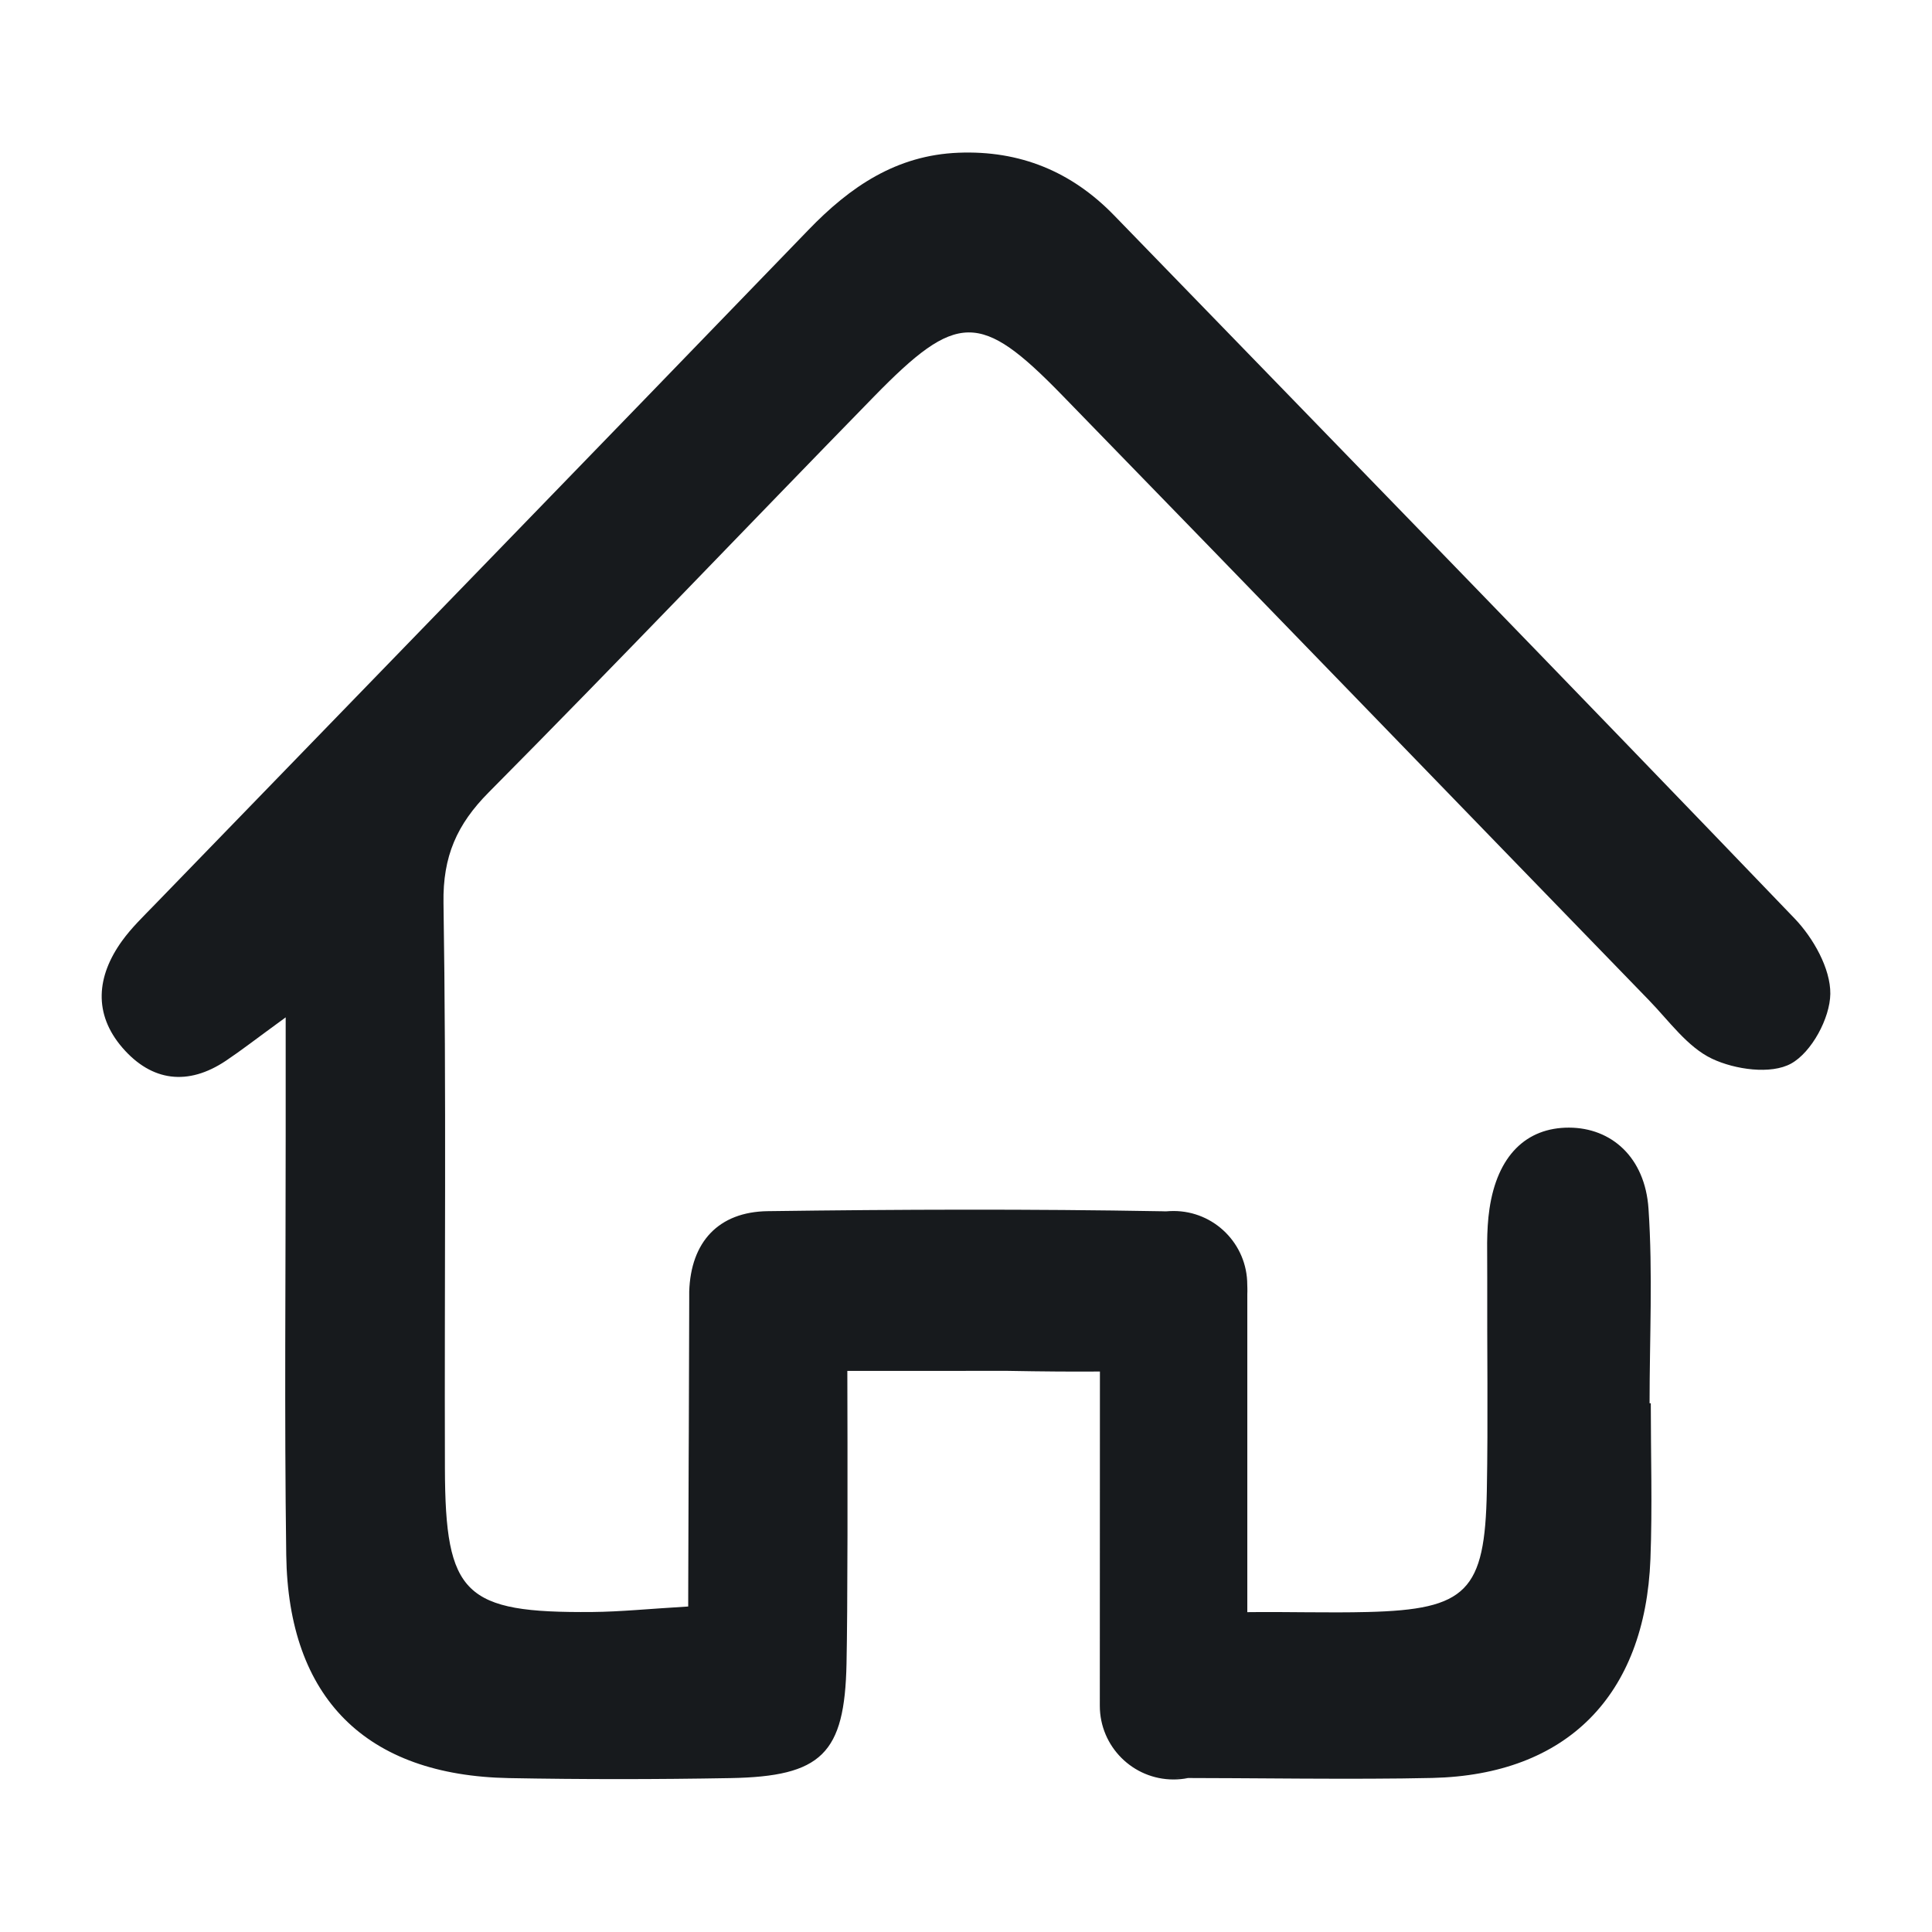 <?xml version="1.0" encoding="UTF-8"?>
<svg width="38px" height="38px" viewBox="0 0 38 38" version="1.1" xmlns="http://www.w3.org/2000/svg" xmlns:xlink="http://www.w3.org/1999/xlink">
    <title>主页备份</title>
    <g id="页面-1" stroke="none" stroke-width="1" fill="none" fill-rule="evenodd">
        <g id="主页备份" fill="#171A1D" fill-rule="nonzero">
            <path d="M18.851,3.004 C20.058,2.956 21.075,3.371 21.916,4.239 C26.383,8.843 30.857,13.439 35.299,18.067 C35.665,18.449 36.006,19.052 36,19.548 C35.994,20.027 35.631,20.697 35.229,20.919 C34.833,21.138 34.127,21.038 33.674,20.824 C33.188,20.594 32.827,20.078 32.429,19.669 C28.581,15.704 24.742,11.729 20.888,7.77 C19.28,6.118 18.823,6.127 17.187,7.803 C14.658,10.394 12.161,13.016 9.612,15.585 C8.987,16.215 8.708,16.842 8.723,17.76 C8.781,21.467 8.74,25.175 8.751,28.882 C8.758,31.37 9.13,31.727 11.649,31.706 C12.204,31.701 12.758,31.644 13.536,31.598 L13.536,31.598 L13.537,31.142 C13.538,30.572 13.542,29.691 13.545,28.774 L13.548,28.16 C13.551,27.343 13.554,26.545 13.555,25.962 L13.556,25.567 L13.556,25.567 L13.556,25.405 C13.586,24.426 14.134,23.835 15.1,23.822 C17.686,23.787 20.273,23.778 22.858,23.824 C22.883,23.824 22.907,23.825 22.932,23.826 C22.98,23.822 23.031,23.819 23.082,23.819 C23.883,23.819 24.532,24.468 24.532,25.269 L24.534,25.335 C24.535,25.376 24.535,25.417 24.533,25.457 L24.533,31.709 C25.321,31.699 26.114,31.726 26.903,31.706 C28.85,31.657 29.207,31.299 29.244,29.326 C29.27,27.923 29.247,26.518 29.252,25.115 L29.252,25.115 L29.25,24.443 C29.253,24.219 29.263,23.996 29.296,23.777 C29.45,22.732 30.018,22.178 30.86,22.179 C31.692,22.181 32.356,22.76 32.424,23.774 C32.51,25.044 32.445,26.324 32.445,27.6 C32.453,27.6 32.461,27.6 32.469,27.6 C32.469,28.621 32.501,29.643 32.462,30.663 C32.359,33.353 30.814,34.909 28.173,34.97 C26.652,35.005 24.576,34.97 23.029,34.97 L23.368,34.972 C23.276,34.99 23.18,35 23.082,35 C22.282,35 21.632,34.351 21.632,33.55 L21.634,26.976 C21.117,26.98 20.51,26.976 19.812,26.963 L19.812,26.963 L16.666,26.964 C16.667,27.468 16.668,27.943 16.669,28.388 L16.669,30.191 C16.667,31.348 16.661,32.192 16.65,32.722 C16.614,34.496 16.162,34.941 14.364,34.973 C12.914,34.999 11.462,35 10.012,34.973 C7.202,34.921 5.67,33.405 5.63,30.586 C5.592,27.838 5.62,25.089 5.619,22.34 L5.619,22.34 L5.619,20.01 C5.025,20.443 4.742,20.664 4.444,20.863 C3.699,21.362 2.986,21.274 2.41,20.61 C1.831,19.941 1.899,19.2 2.402,18.504 C2.587,18.248 2.819,18.025 3.04,17.797 C7.327,13.373 11.62,8.954 15.9,4.523 C16.722,3.67 17.632,3.052 18.851,3.004 Z" id="形状"></path>
        </g>
    </g>
</svg>